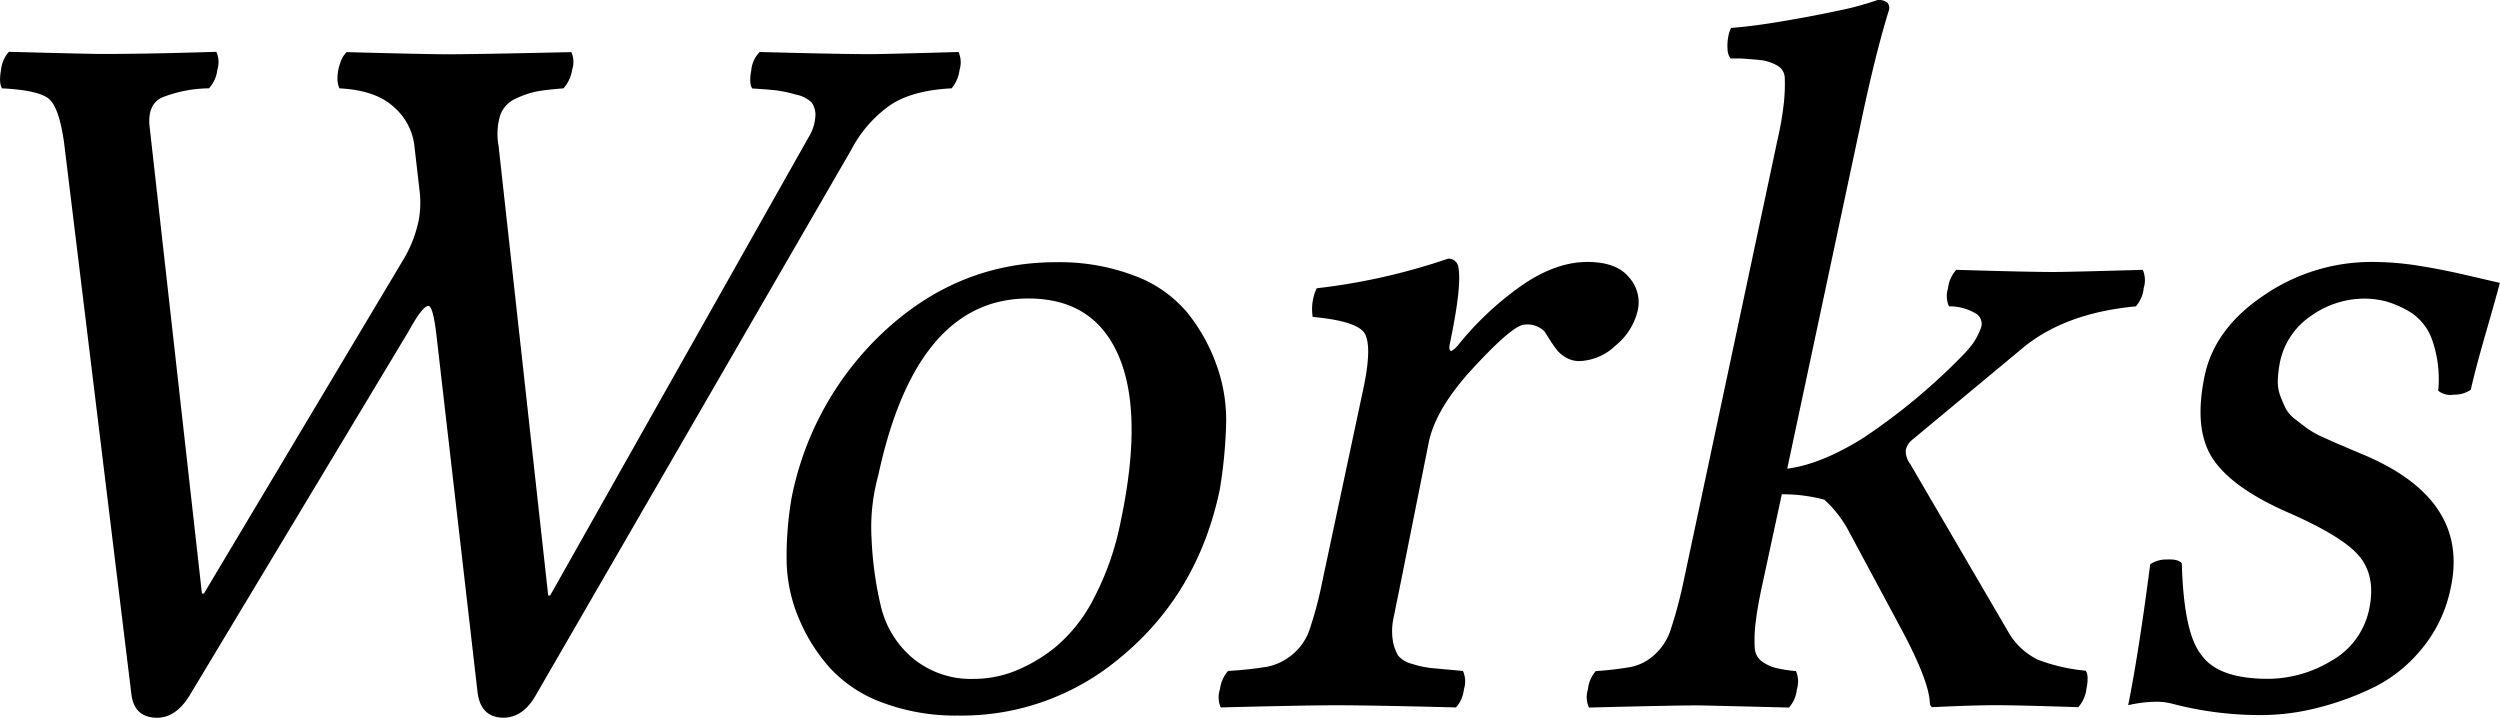 <svg xmlns="http://www.w3.org/2000/svg" viewBox="0 0 396.16 113.74">
  <title>sec04</title>
  <g id="レイヤー_2" data-name="レイヤー 2">
    <g id="content">
      <path d="M128.12,21.77a7.17,7.17,0,0,0,1.09-3.39,3.32,3.32,0,0,0-.62-2.17A4.94,4.94,0,0,0,126.16,15a21.67,21.67,0,0,0-3.09-.67c-.85-.1-2.14-.2-3.86-.31-.37-.51-.42-1.47-.16-2.89a4.73,4.73,0,0,1,1.33-2.89q12.74.34,17.51.34,2.12,0,14-.34a4,4,0,0,1,.16,2.85A5.53,5.53,0,0,1,150.79,14q-6.25.31-9.77,2.69a19.91,19.91,0,0,0-6.1,7L85,110q-2,3.66-5.16,3.73-3.6,0-4.15-3.9l-6.55-56.9c-.36-3-.78-4.45-1.25-4.45q-.94,0-3.13,4L30.27,109.83q-2.19,3.84-5.32,3.91-3.76,0-4.15-3.91L10.17,22.75Q9.39,17,7.71,15.63C6.59,14.74,4.12,14.19.32,14,0,13.48-.1,12.52.16,11.1A5.1,5.1,0,0,1,1.41,8.21q12.71.34,14.8.34,7.44,0,18.07-.34a4,4,0,0,1,.16,2.85A5.17,5.17,0,0,1,33.11,14a20.74,20.74,0,0,0-7.47,1.46q-2.37,1.17-1.91,4.81L32,94.06h.31L64,41a19.74,19.74,0,0,0,2.35-6.1,15.25,15.25,0,0,0,.16-4.47l-.85-7.37a9.57,9.57,0,0,0-3.28-6.13Q59.5,14.29,53.79,14a3.68,3.68,0,0,1-.31-1.7A7.1,7.1,0,0,1,53.91,10a4.33,4.33,0,0,1,1-1.74q12.75.34,16,.34,4.45,0,19.63-.34a3.91,3.91,0,0,1,.11,2.85A5.6,5.6,0,0,1,89.29,14c-1.87.15-3.28.31-4.22.49a14.23,14.23,0,0,0-3.28,1.11,4.58,4.58,0,0,0-2.54,2.71A10.29,10.29,0,0,0,79,23.06l7.87,71.3h.31Z"/>
      <path d="M125.42,79a48.89,48.89,0,0,1,14.46-26.27q11.88-11.17,27.44-11.18a33.4,33.4,0,0,1,12.47,2.15,19.94,19.94,0,0,1,8.28,5.75,28.26,28.26,0,0,1,4.65,8.24,25.58,25.58,0,0,1,1.57,9.74,76.19,76.19,0,0,1-1,10.16q-3.51,16.73-16.1,26.89a38.92,38.92,0,0,1-25.41,8.91,32.92,32.92,0,0,1-11.8-2,21.21,21.21,0,0,1-8.33-5.4,27.48,27.48,0,0,1-5-7.85,24.39,24.39,0,0,1-2-9.3A55.17,55.17,0,0,1,125.42,79ZM162.94,47.3q-17.74,0-23.76,28a31.06,31.06,0,0,0-1.06,10.21A56.09,56.09,0,0,0,139.57,96a15.35,15.35,0,0,0,5,8.24,14.46,14.46,0,0,0,9.81,3.34,17.72,17.72,0,0,0,6.25-1.17,24.87,24.87,0,0,0,6.49-3.76,24.6,24.6,0,0,0,6.18-7.77,44.87,44.87,0,0,0,4.3-12.31q3.59-17-.32-26.14T162.94,47.3Z"/>
      <path d="M229.75,54.46c-.16.72-.08,1.11.24,1.16a3.64,3.64,0,0,0,1-.85,49.37,49.37,0,0,1,9.89-9.35q5.52-3.91,10.67-3.91,4.62,0,6.61,2.46a5.89,5.89,0,0,1,1.37,5.2,10.14,10.14,0,0,1-3.48,5.55,8.75,8.75,0,0,1-5.75,2.5,4.17,4.17,0,0,1-2.11-.54,5.2,5.2,0,0,1-1.41-1.14c-.31-.39-.69-.92-1.13-1.6l-.9-1.41a3.78,3.78,0,0,0-3.13-1.09q-1.95,0-9,7.78-5.07,5.76-6.17,10.66L222,92.14q-.72,3.54-1.15,5.68a9.73,9.73,0,0,0-.13,3.72,6.78,6.78,0,0,0,.83,2.34,4.07,4.07,0,0,0,2.18,1.31,15.51,15.51,0,0,0,3.25.69l4.84.44a4,4,0,0,1,.16,2.89,5.17,5.17,0,0,1-1.25,2.89q-13.56-.34-19-.34-4.68,0-18.29.34a4.06,4.06,0,0,1-.12-2.89,5.34,5.34,0,0,1,1.29-2.89,58.26,58.26,0,0,0,6.26-.68,9,9,0,0,0,3.83-1.84,8.78,8.78,0,0,0,2.81-4,60.89,60.89,0,0,0,2-7.52l6.64-31.2q1.35-6.72-.07-8.48t-8.06-2.38a7.75,7.75,0,0,1,.63-4.54A99.18,99.18,0,0,0,229.44,41a1.53,1.53,0,0,1,1.64,1.25Q231.71,45.11,229.75,54.46Z"/>
      <path d="M266.76,92.25l14.89-70a50.8,50.8,0,0,0,1.05-6.14,27.86,27.86,0,0,0,.12-3.7,2.31,2.31,0,0,0-1.25-2.06,7.22,7.22,0,0,0-2.22-.78c-.71-.1-1.92-.2-3.64-.31h-.51a2.77,2.77,0,0,1-.46,0c-.19,0-.36,0-.51,0a2.42,2.42,0,0,1-.47-1.38A7.24,7.24,0,0,1,273.84,6a5.58,5.58,0,0,1,.47-1.58c2.13-.15,4.75-.48,7.84-1s6.09-1.07,9-1.7A46.41,46.41,0,0,0,297.53,0a2.29,2.29,0,0,1,1.52.39,1.26,1.26,0,0,1,.27,1.25q-2,6.41-4.22,16.8L283.21,74.27q5.34-.69,12-4.84a97,97,0,0,0,15.59-12.9,18.48,18.48,0,0,0,1.76-2,10.78,10.78,0,0,0,1.29-2.42,1.91,1.91,0,0,0-.67-2.38,8.2,8.2,0,0,0-4.34-1.19,4,4,0,0,1-.15-2.85A5.17,5.17,0,0,1,310,42.76q11.79.35,15.55.34,2.12,0,14-.34a4.12,4.12,0,0,1,.15,2.89,5.13,5.13,0,0,1-1.25,2.9q-11.49,1.06-18.29,6.9L303,69.71a2.81,2.81,0,0,0-1,1.61,3.37,3.37,0,0,0,.71,2.22L318.16,100a10.93,10.93,0,0,0,4.8,4.55,28.56,28.56,0,0,0,7.55,1.73c.36.51.4,1.48.11,2.89a5.23,5.23,0,0,1-1.29,2.89q-9.54-.31-13.06-.31c-2.36,0-5.7.1-10,.31-.26,0-.42-.26-.47-.78q-.15-3.36-4.32-11.24L293.1,84.43a18.38,18.38,0,0,0-4-5.24,25,25,0,0,0-6.75-.86l-3,13.91q-.86,3.92-1.13,6.32a21.92,21.92,0,0,0-.16,4,2.86,2.86,0,0,0,1.13,2.25,6.87,6.87,0,0,0,2.07,1,20.82,20.82,0,0,0,3.33.53,4.12,4.12,0,0,1,.15,2.89,5.1,5.1,0,0,1-1.25,2.89q-13.65-.34-14.51-.34-3.67,0-17.19.34a4.06,4.06,0,0,1-.16-2.89,5.13,5.13,0,0,1,1.25-2.89,49.3,49.3,0,0,0,5.71-.68,8,8,0,0,0,3.52-1.84,9.19,9.19,0,0,0,2.62-4A71.28,71.28,0,0,0,266.76,92.25Z"/>
      <path d="M340.73,89.42a4.55,4.55,0,0,1,2.66-.76c1.2-.06,2,.15,2.35.61.2,7.43,1.25,12.28,3.12,14.53q2.65,3.77,10.56,3.77a19.47,19.47,0,0,0,10-2.85,12.15,12.15,0,0,0,6-8.15q1.1-5.14-1.48-8.34t-11.57-7.11q-8.83-3.91-11.81-8.57t-1.17-13.16q1.65-7.48,9.5-12.69a30.13,30.13,0,0,1,16.92-5.19,46.75,46.75,0,0,1,7.47.6q3.7.59,7.74,1.53l5.12,1.19c-.37,1.41-1.11,4.05-2.23,7.94s-1.91,6.88-2.38,9a4.64,4.64,0,0,1-2.7.77,3.11,3.11,0,0,1-2.46-.62,18.88,18.88,0,0,0-.9-7.88,8.56,8.56,0,0,0-3.4-4.5,15.72,15.72,0,0,0-3.91-1.76,13.44,13.44,0,0,0-3.52-.46A14.54,14.54,0,0,0,366.3,50a11.66,11.66,0,0,0-5,7.34,18.58,18.58,0,0,0-.35,2.92,6.48,6.48,0,0,0,.39,2.46c.29.77.58,1.45.86,2a5.4,5.4,0,0,0,1.57,1.76c.75.59,1.39,1.08,1.91,1.46a15.09,15.09,0,0,0,2.54,1.39c1.17.54,2.1.95,2.78,1.23l3.2,1.36q17.21,7.1,14.15,21.23a21.8,21.8,0,0,1-4.69,9.79,22.94,22.94,0,0,1-8.13,6.28,45.86,45.86,0,0,1-8.87,3.09,36,36,0,0,1-8,1,54.82,54.82,0,0,1-14.23-1.74,10.06,10.06,0,0,0-3.13-.36,20.08,20.08,0,0,0-4.06.54Q338.93,103.33,340.73,89.42Z"/>
    </g>
  </g>
</svg>
